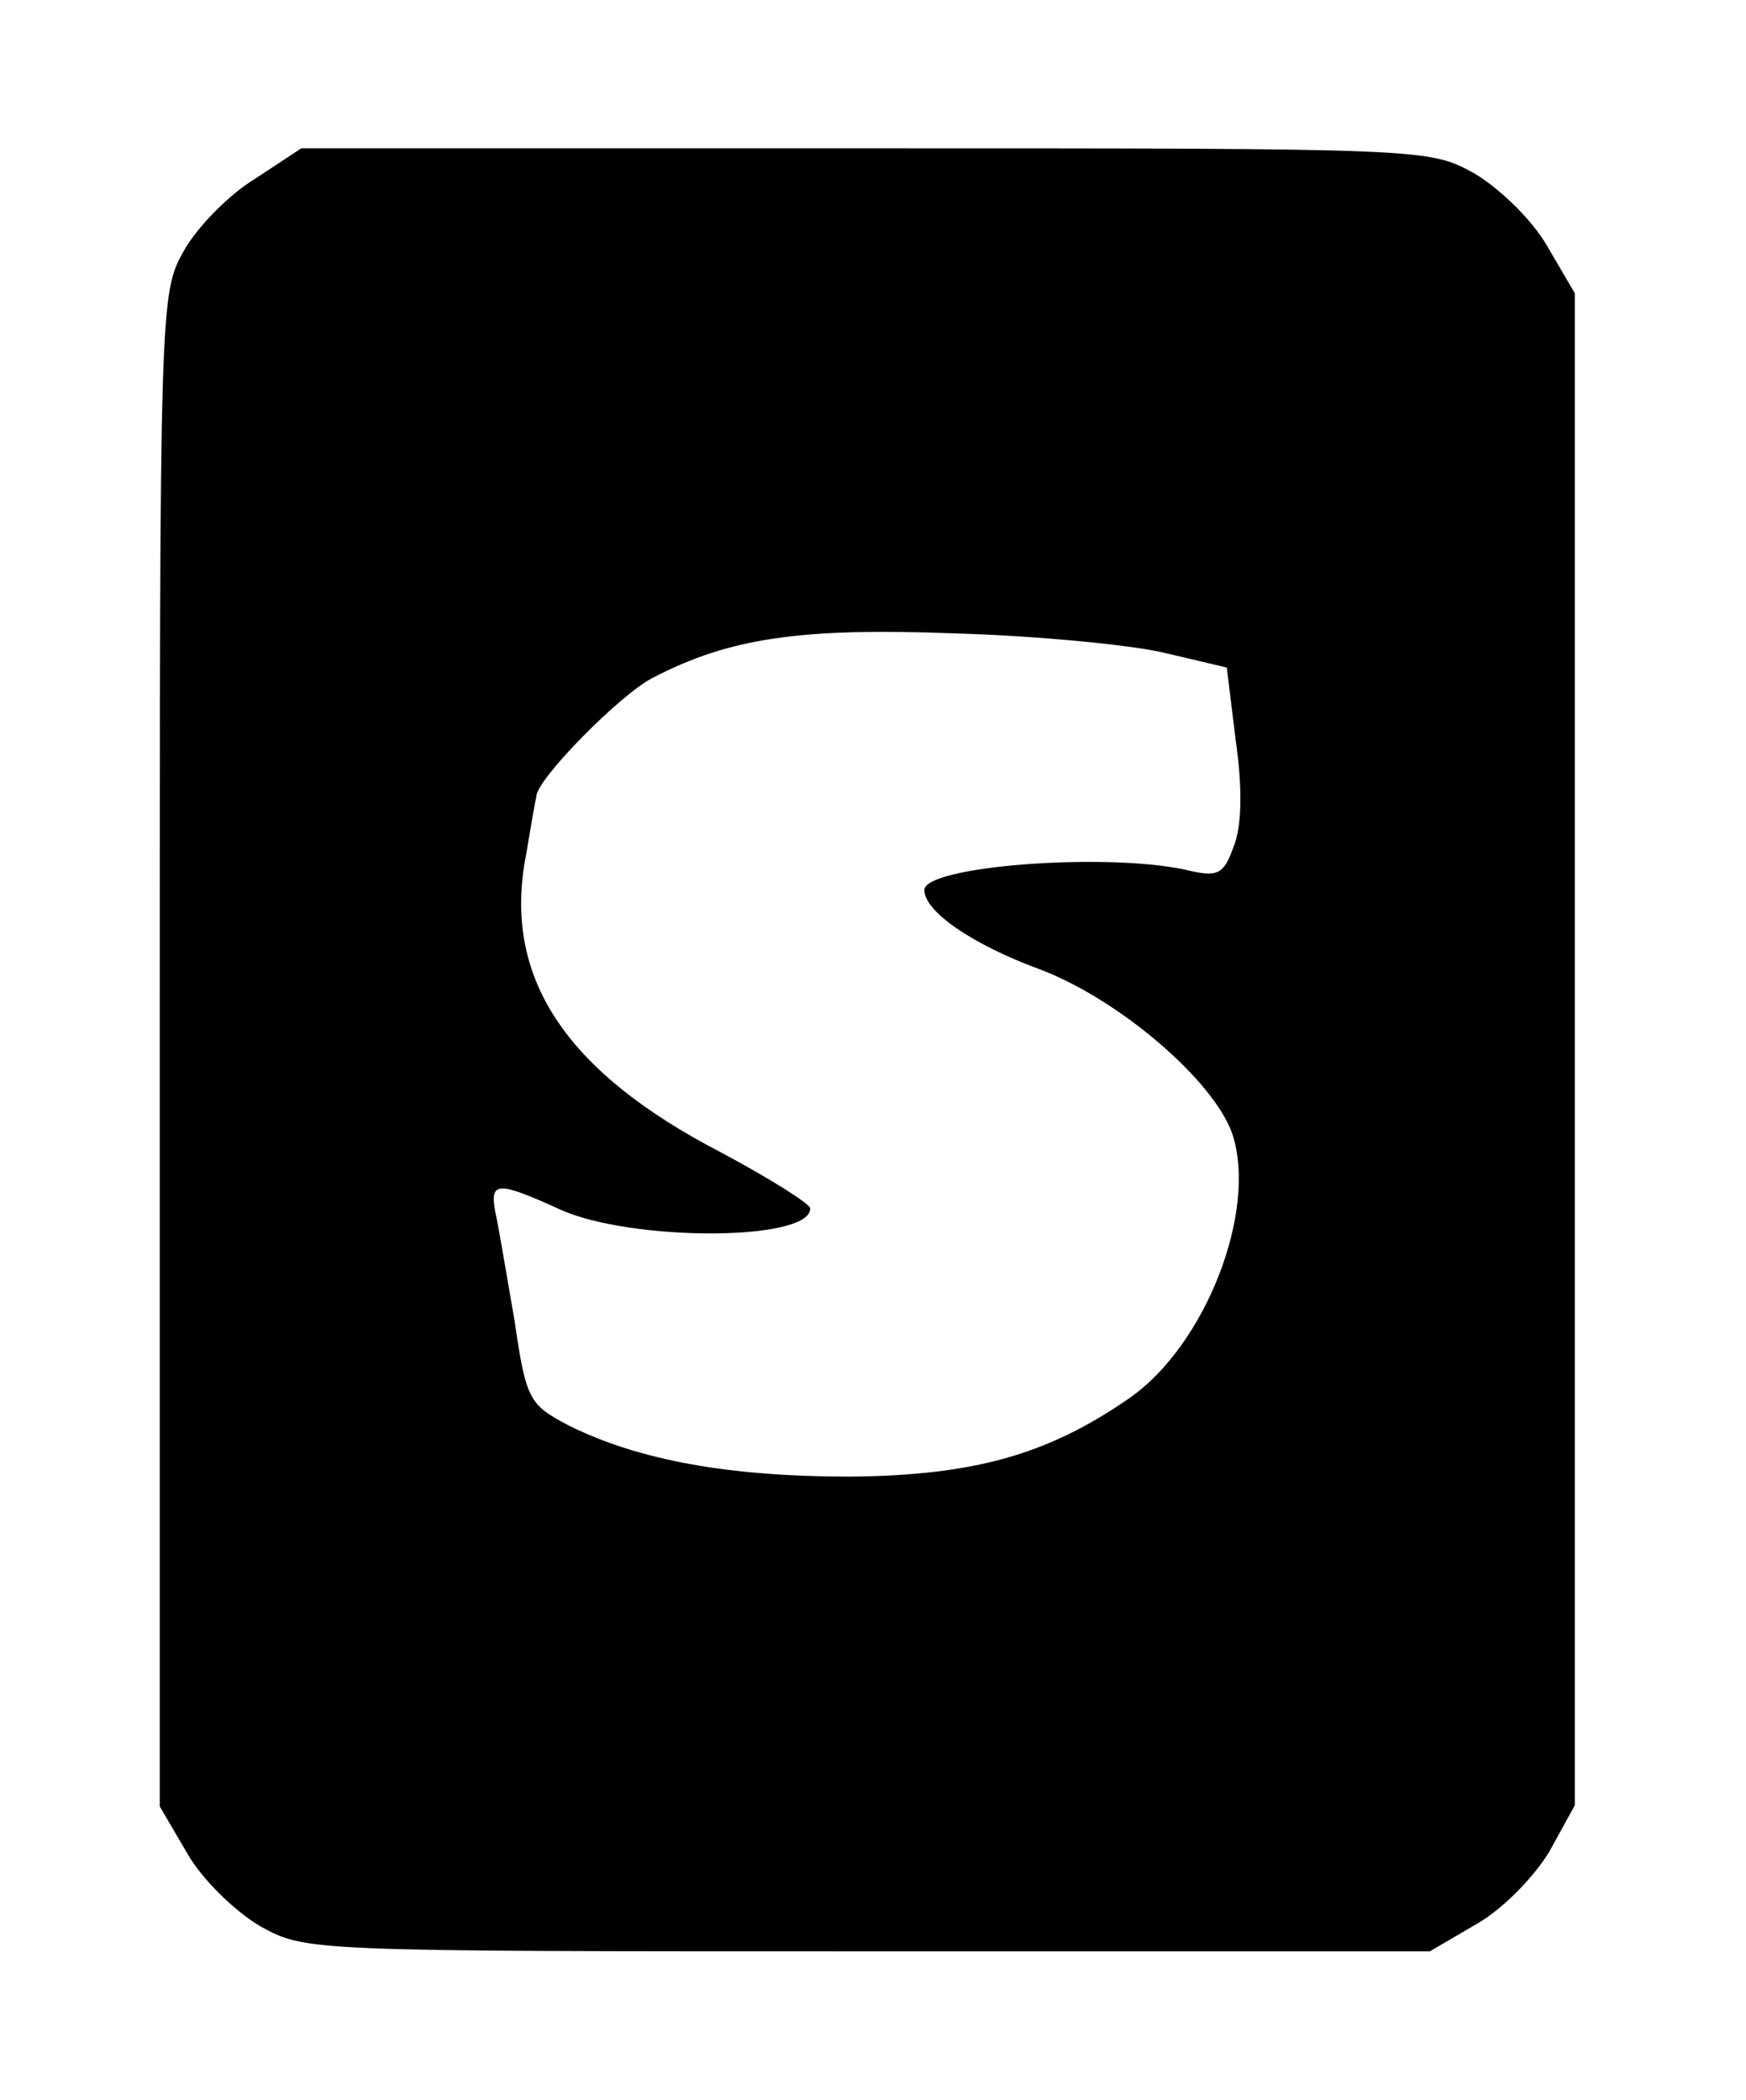 <svg xmlns="http://www.w3.org/2000/svg" version="1.0" width="153pt" height="184pt" viewBox="0 0 153 184" preserveAspectRatio="xMidYMid meet">
<g transform="translate(0,184) scale(0.1,-0.1)" fill="#000000" stroke="none">
<path d="M223 1683 c-23 -14 -51 -43 -62 -63 -21 -37 -21 -47 -21 -700 l0 -663 24 -41 c13 -23 42 -51 64 -64 40 -22 41 -22 532 -22 l493 0 41 24 c23 13 51 42 64 64 l22 40 0 662 0 663 -24 41 c-13 23 -42 51 -64 64 -40 22 -41 22 -534 22 l-494 0 -41 -27z m797 -415 l55 -13 8 -65 c6 -42 5 -75 -2 -92 -9 -25 -14 -27 -43 -20 -71 15 -228 3 -228 -18 0 -19 43 -48 100 -69 70 -26 154 -98 170 -145 22 -68 -24 -185 -90 -231 -72 -50 -137 -68 -245 -69 -105 0 -185 14 -247 45 -34 18 -37 22 -47 91 -7 40 -14 83 -17 96 -5 27 2 27 57 2 62 -28 219 -28 219 1 0 4 -35 26 -78 49 -137 71 -192 154 -171 261 4 24 8 47 9 51 0 15 74 90 102 104 67 35 130 44 263 39 72 -2 155 -10 185 -17z"/>
</g>
</svg>